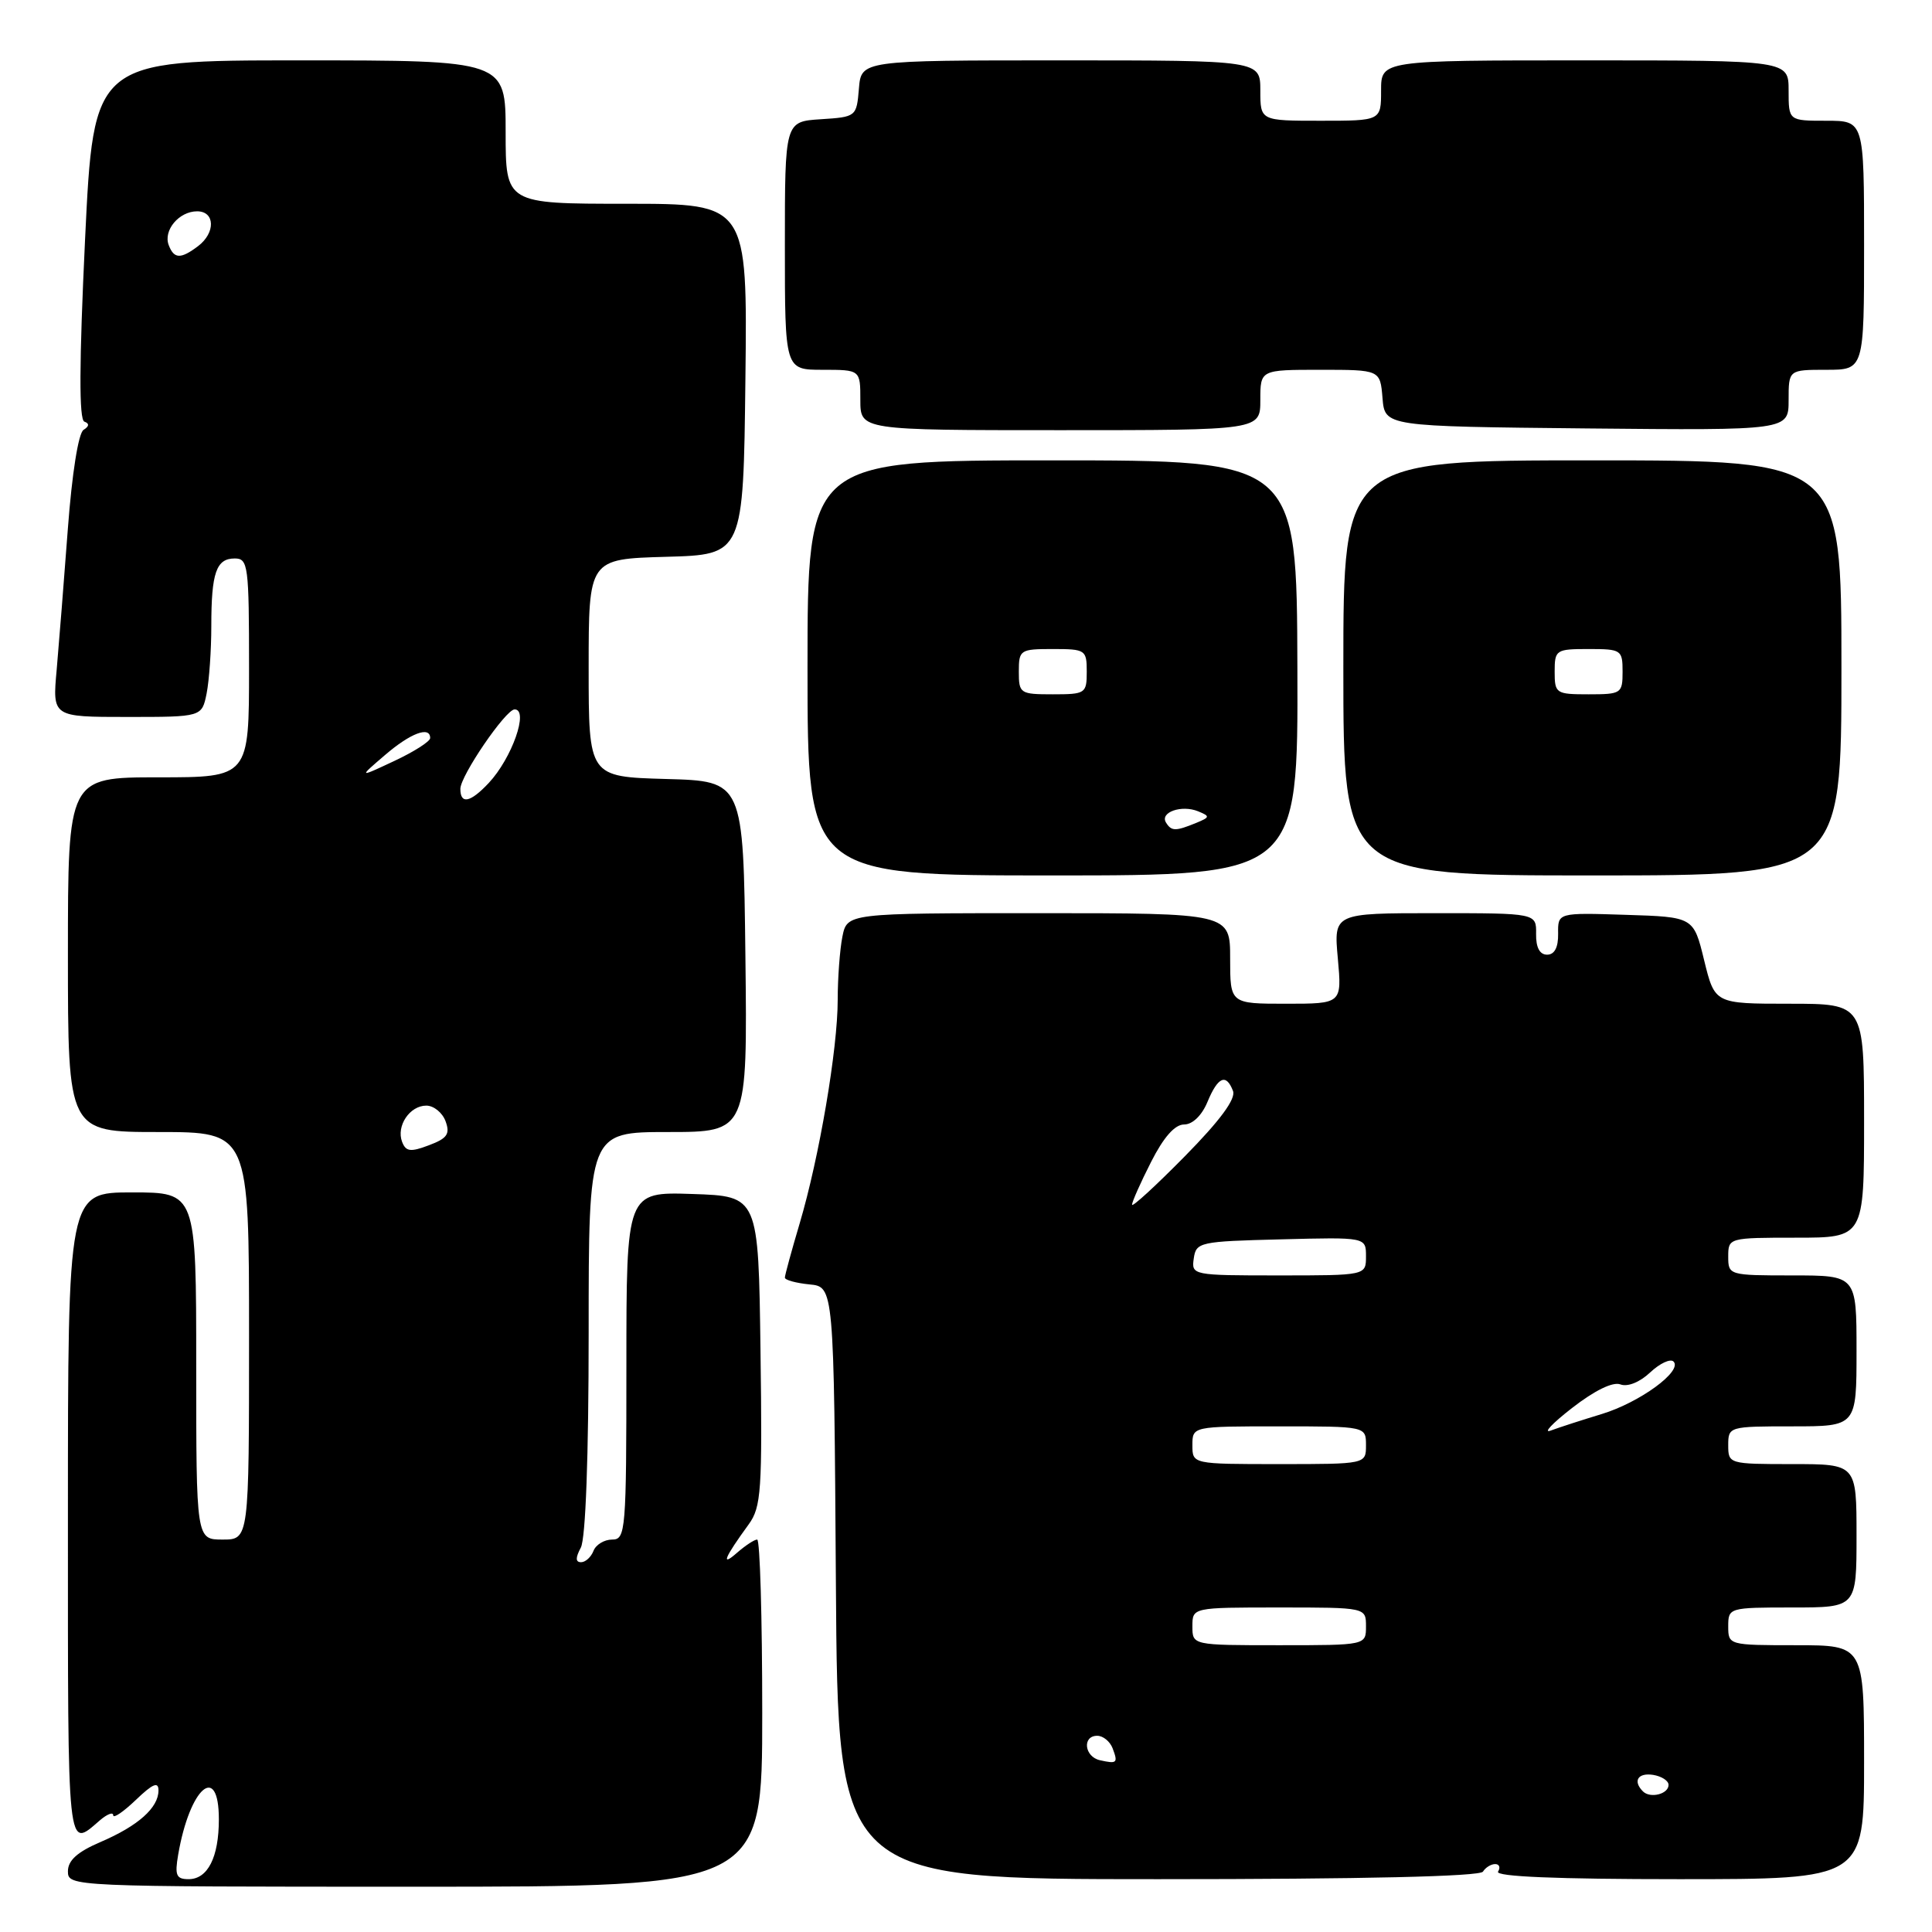 <?xml version="1.0" encoding="UTF-8" standalone="no"?>
<!DOCTYPE svg PUBLIC "-//W3C//DTD SVG 1.1//EN" "http://www.w3.org/Graphics/SVG/1.1/DTD/svg11.dtd" >
<svg xmlns="http://www.w3.org/2000/svg" xmlns:xlink="http://www.w3.org/1999/xlink" version="1.1" viewBox="0 0 256 256">
 <g >
 <path fill="currentColor"
d=" M 101.00 227.00 C 101.00 214.35 100.70 204.00 100.33 204.00 C 99.96 204.00 98.76 204.79 97.66 205.75 C 95.46 207.68 95.97 206.43 99.21 201.98 C 100.87 199.69 101.02 197.51 100.77 178.98 C 100.50 158.50 100.50 158.50 91.75 158.21 C 83.00 157.92 83.00 157.92 83.00 180.96 C 83.00 202.90 82.91 204.00 81.11 204.00 C 80.07 204.00 78.95 204.68 78.64 205.50 C 78.32 206.32 77.58 207.00 77.00 207.00 C 76.25 207.00 76.24 206.42 76.96 205.07 C 77.60 203.87 78.00 192.97 78.00 176.57 C 78.00 150.00 78.00 150.00 88.52 150.00 C 99.04 150.00 99.04 150.00 98.77 126.75 C 98.50 103.50 98.50 103.50 88.25 103.22 C 78.00 102.93 78.00 102.93 78.00 88.50 C 78.00 74.07 78.00 74.07 88.25 73.78 C 98.50 73.50 98.50 73.50 98.77 50.25 C 99.04 27.00 99.04 27.00 83.02 27.00 C 67.00 27.00 67.00 27.00 67.00 17.50 C 67.00 8.00 67.00 8.00 39.70 8.00 C 12.41 8.00 12.41 8.00 11.27 31.75 C 10.49 48.20 10.46 55.61 11.18 55.87 C 11.86 56.11 11.83 56.49 11.07 56.96 C 10.39 57.38 9.54 62.74 8.99 70.08 C 8.48 76.91 7.81 85.31 7.51 88.75 C 6.94 95.00 6.94 95.00 16.85 95.00 C 26.75 95.00 26.75 95.00 27.38 91.88 C 27.72 90.16 28.00 86.14 28.00 82.96 C 28.00 75.88 28.65 74.00 31.11 74.00 C 32.88 74.00 33.00 74.94 33.00 88.50 C 33.00 103.00 33.00 103.00 21.00 103.00 C 9.00 103.00 9.00 103.00 9.00 126.50 C 9.00 150.00 9.00 150.00 21.00 150.00 C 33.00 150.00 33.00 150.00 33.00 177.00 C 33.00 204.00 33.00 204.00 29.50 204.00 C 26.00 204.00 26.00 204.00 26.00 181.00 C 26.00 158.00 26.00 158.00 17.50 158.00 C 9.00 158.00 9.00 158.00 9.00 201.06 C 9.00 246.35 8.85 244.97 13.25 241.19 C 14.21 240.37 15.00 240.07 15.00 240.53 C 15.00 241.00 16.35 240.08 18.00 238.50 C 20.24 236.35 21.00 236.03 21.00 237.24 C 21.00 239.54 18.30 241.94 13.31 244.08 C 10.25 245.39 9.00 246.52 9.00 247.96 C 9.00 249.98 9.40 250.00 55.00 250.00 C 101.00 250.00 101.00 250.00 101.00 227.00 Z  M 196.50 248.00 C 196.84 247.45 197.57 247.00 198.12 247.00 C 198.67 247.00 198.84 247.45 198.50 248.00 C 198.09 248.66 206.32 249.00 222.44 249.00 C 247.00 249.00 247.00 249.00 247.00 233.50 C 247.00 218.00 247.00 218.00 238.00 218.00 C 229.07 218.00 229.00 217.98 229.00 215.50 C 229.00 213.03 229.10 213.00 237.50 213.00 C 246.00 213.00 246.00 213.00 246.00 203.50 C 246.00 194.00 246.00 194.00 237.50 194.00 C 229.10 194.00 229.00 193.97 229.00 191.50 C 229.00 189.03 229.10 189.00 237.50 189.00 C 246.00 189.00 246.00 189.00 246.00 179.00 C 246.00 169.00 246.00 169.00 237.50 169.00 C 229.10 169.00 229.00 168.97 229.00 166.50 C 229.00 164.02 229.07 164.00 238.00 164.00 C 247.00 164.00 247.00 164.00 247.00 148.50 C 247.00 133.00 247.00 133.00 237.11 133.00 C 227.22 133.00 227.22 133.00 225.81 127.25 C 224.41 121.50 224.41 121.50 215.41 121.22 C 206.42 120.93 206.42 120.93 206.46 123.72 C 206.49 125.54 205.98 126.50 205.00 126.50 C 204.02 126.50 203.51 125.55 203.54 123.75 C 203.58 121.00 203.58 121.00 190.15 121.00 C 176.72 121.00 176.72 121.00 177.27 127.00 C 177.81 133.00 177.81 133.00 170.41 133.00 C 163.00 133.00 163.00 133.00 163.00 127.00 C 163.00 121.00 163.00 121.00 137.62 121.00 C 112.25 121.00 112.25 121.00 111.62 124.12 C 111.28 125.84 111.00 129.61 111.00 132.49 C 111.00 139.00 108.56 153.34 105.96 162.11 C 104.88 165.74 104.00 168.98 104.00 169.29 C 104.00 169.61 105.46 170.01 107.25 170.19 C 110.50 170.50 110.50 170.50 110.76 209.75 C 111.02 249.00 111.02 249.00 153.45 249.00 C 180.66 249.00 196.10 248.64 196.50 248.00 Z  M 171.91 88.50 C 171.83 61.00 171.83 61.00 139.41 61.00 C 107.00 61.00 107.00 61.00 107.00 88.50 C 107.00 116.00 107.00 116.00 139.50 116.00 C 172.00 116.00 172.00 116.00 171.91 88.50 Z  M 244.00 88.50 C 244.00 61.00 244.00 61.00 211.00 61.00 C 178.00 61.00 178.00 61.00 178.00 88.50 C 178.00 116.00 178.00 116.00 211.00 116.00 C 244.00 116.00 244.00 116.00 244.00 88.50 Z  M 167.00 53.00 C 167.00 49.00 167.00 49.00 174.94 49.00 C 182.88 49.00 182.88 49.00 183.19 52.75 C 183.50 56.50 183.50 56.50 210.25 56.77 C 237.00 57.03 237.00 57.03 237.00 53.02 C 237.00 49.00 237.00 49.00 242.00 49.00 C 247.00 49.00 247.00 49.00 247.00 32.50 C 247.00 16.00 247.00 16.00 242.00 16.00 C 237.00 16.00 237.00 16.00 237.00 12.00 C 237.00 8.00 237.00 8.00 210.00 8.00 C 183.00 8.00 183.00 8.00 183.00 12.00 C 183.00 16.00 183.00 16.00 175.00 16.00 C 167.00 16.00 167.00 16.00 167.00 12.00 C 167.00 8.00 167.00 8.00 140.56 8.00 C 114.12 8.00 114.12 8.00 113.81 11.75 C 113.50 15.46 113.45 15.50 108.75 15.80 C 104.00 16.11 104.00 16.11 104.00 32.55 C 104.00 49.00 104.00 49.00 109.00 49.00 C 114.00 49.00 114.00 49.00 114.00 53.00 C 114.00 57.00 114.00 57.00 140.50 57.00 C 167.00 57.00 167.00 57.00 167.00 53.00 Z  M 23.61 245.75 C 25.14 236.85 29.00 233.49 29.00 241.07 C 29.00 246.10 27.53 249.00 24.99 249.00 C 23.35 249.00 23.14 248.49 23.61 245.75 Z  M 53.28 151.30 C 52.48 149.20 54.29 146.50 56.49 146.50 C 57.47 146.50 58.62 147.43 59.04 148.57 C 59.66 150.26 59.27 150.84 56.84 151.75 C 54.39 152.68 53.78 152.60 53.28 151.30 Z  M 61.00 104.53 C 61.00 102.80 67.01 94.00 68.19 94.00 C 70.11 94.00 67.84 100.46 64.76 103.75 C 62.32 106.35 61.00 106.62 61.00 104.53 Z  M 51.00 100.06 C 54.39 97.14 57.00 96.16 57.00 97.80 C 57.00 98.24 54.86 99.61 52.25 100.83 C 47.50 103.06 47.50 103.06 51.00 100.06 Z  M 22.36 32.49 C 21.60 30.53 23.72 28.00 26.12 28.00 C 28.50 28.00 28.58 30.84 26.25 32.61 C 23.95 34.35 23.06 34.32 22.36 32.49 Z  M 217.70 237.37 C 216.33 236.00 217.03 234.87 219.04 235.18 C 220.16 235.36 221.09 235.95 221.09 236.50 C 221.11 237.72 218.67 238.34 217.70 237.37 Z  M 145.75 233.24 C 143.68 232.78 143.37 230.00 145.39 230.00 C 146.16 230.00 147.07 230.74 147.42 231.64 C 148.17 233.61 148.02 233.75 145.75 233.24 Z  M 158.00 215.50 C 158.00 213.00 158.00 213.00 169.50 213.00 C 181.00 213.00 181.00 213.00 181.00 215.50 C 181.00 218.00 181.00 218.00 169.50 218.00 C 158.00 218.00 158.00 218.00 158.00 215.50 Z  M 158.00 191.50 C 158.00 189.00 158.00 189.00 169.50 189.00 C 181.00 189.00 181.00 189.00 181.00 191.50 C 181.00 194.00 181.00 194.00 169.50 194.00 C 158.00 194.00 158.00 194.00 158.00 191.50 Z  M 208.30 186.57 C 211.30 184.24 213.71 183.06 214.71 183.44 C 215.66 183.80 217.27 183.16 218.65 181.86 C 219.94 180.65 221.33 180.00 221.75 180.41 C 222.99 181.66 217.29 185.83 212.23 187.37 C 209.63 188.16 206.60 189.14 205.50 189.55 C 204.40 189.97 205.66 188.62 208.30 186.57 Z  M 158.18 166.75 C 158.49 164.59 158.94 164.49 169.75 164.22 C 181.00 163.93 181.00 163.93 181.00 166.47 C 181.00 169.00 181.00 169.00 169.43 169.00 C 158.00 169.00 157.86 168.97 158.18 166.75 Z  M 150.00 159.63 C 150.00 159.25 151.13 156.70 152.52 153.97 C 154.18 150.69 155.67 149.00 156.90 149.00 C 158.02 149.00 159.25 147.81 160.00 146.00 C 161.38 142.67 162.48 142.20 163.38 144.56 C 163.78 145.60 161.68 148.46 156.99 153.22 C 153.15 157.12 150.00 160.01 150.00 159.63 Z  M 154.50 108.99 C 153.66 107.63 156.57 106.61 158.75 107.50 C 160.36 108.16 160.34 108.28 158.50 109.04 C 155.76 110.16 155.22 110.16 154.50 108.99 Z  M 135.00 89.00 C 135.00 86.11 135.17 86.00 139.50 86.00 C 143.83 86.00 144.00 86.11 144.00 89.00 C 144.00 91.89 143.83 92.00 139.50 92.00 C 135.17 92.00 135.00 91.89 135.00 89.00 Z  M 206.00 89.00 C 206.00 86.11 206.17 86.00 210.50 86.00 C 214.83 86.00 215.00 86.11 215.00 89.00 C 215.00 91.89 214.83 92.00 210.50 92.00 C 206.17 92.00 206.00 91.89 206.00 89.00 Z "/>
</g>
</svg>